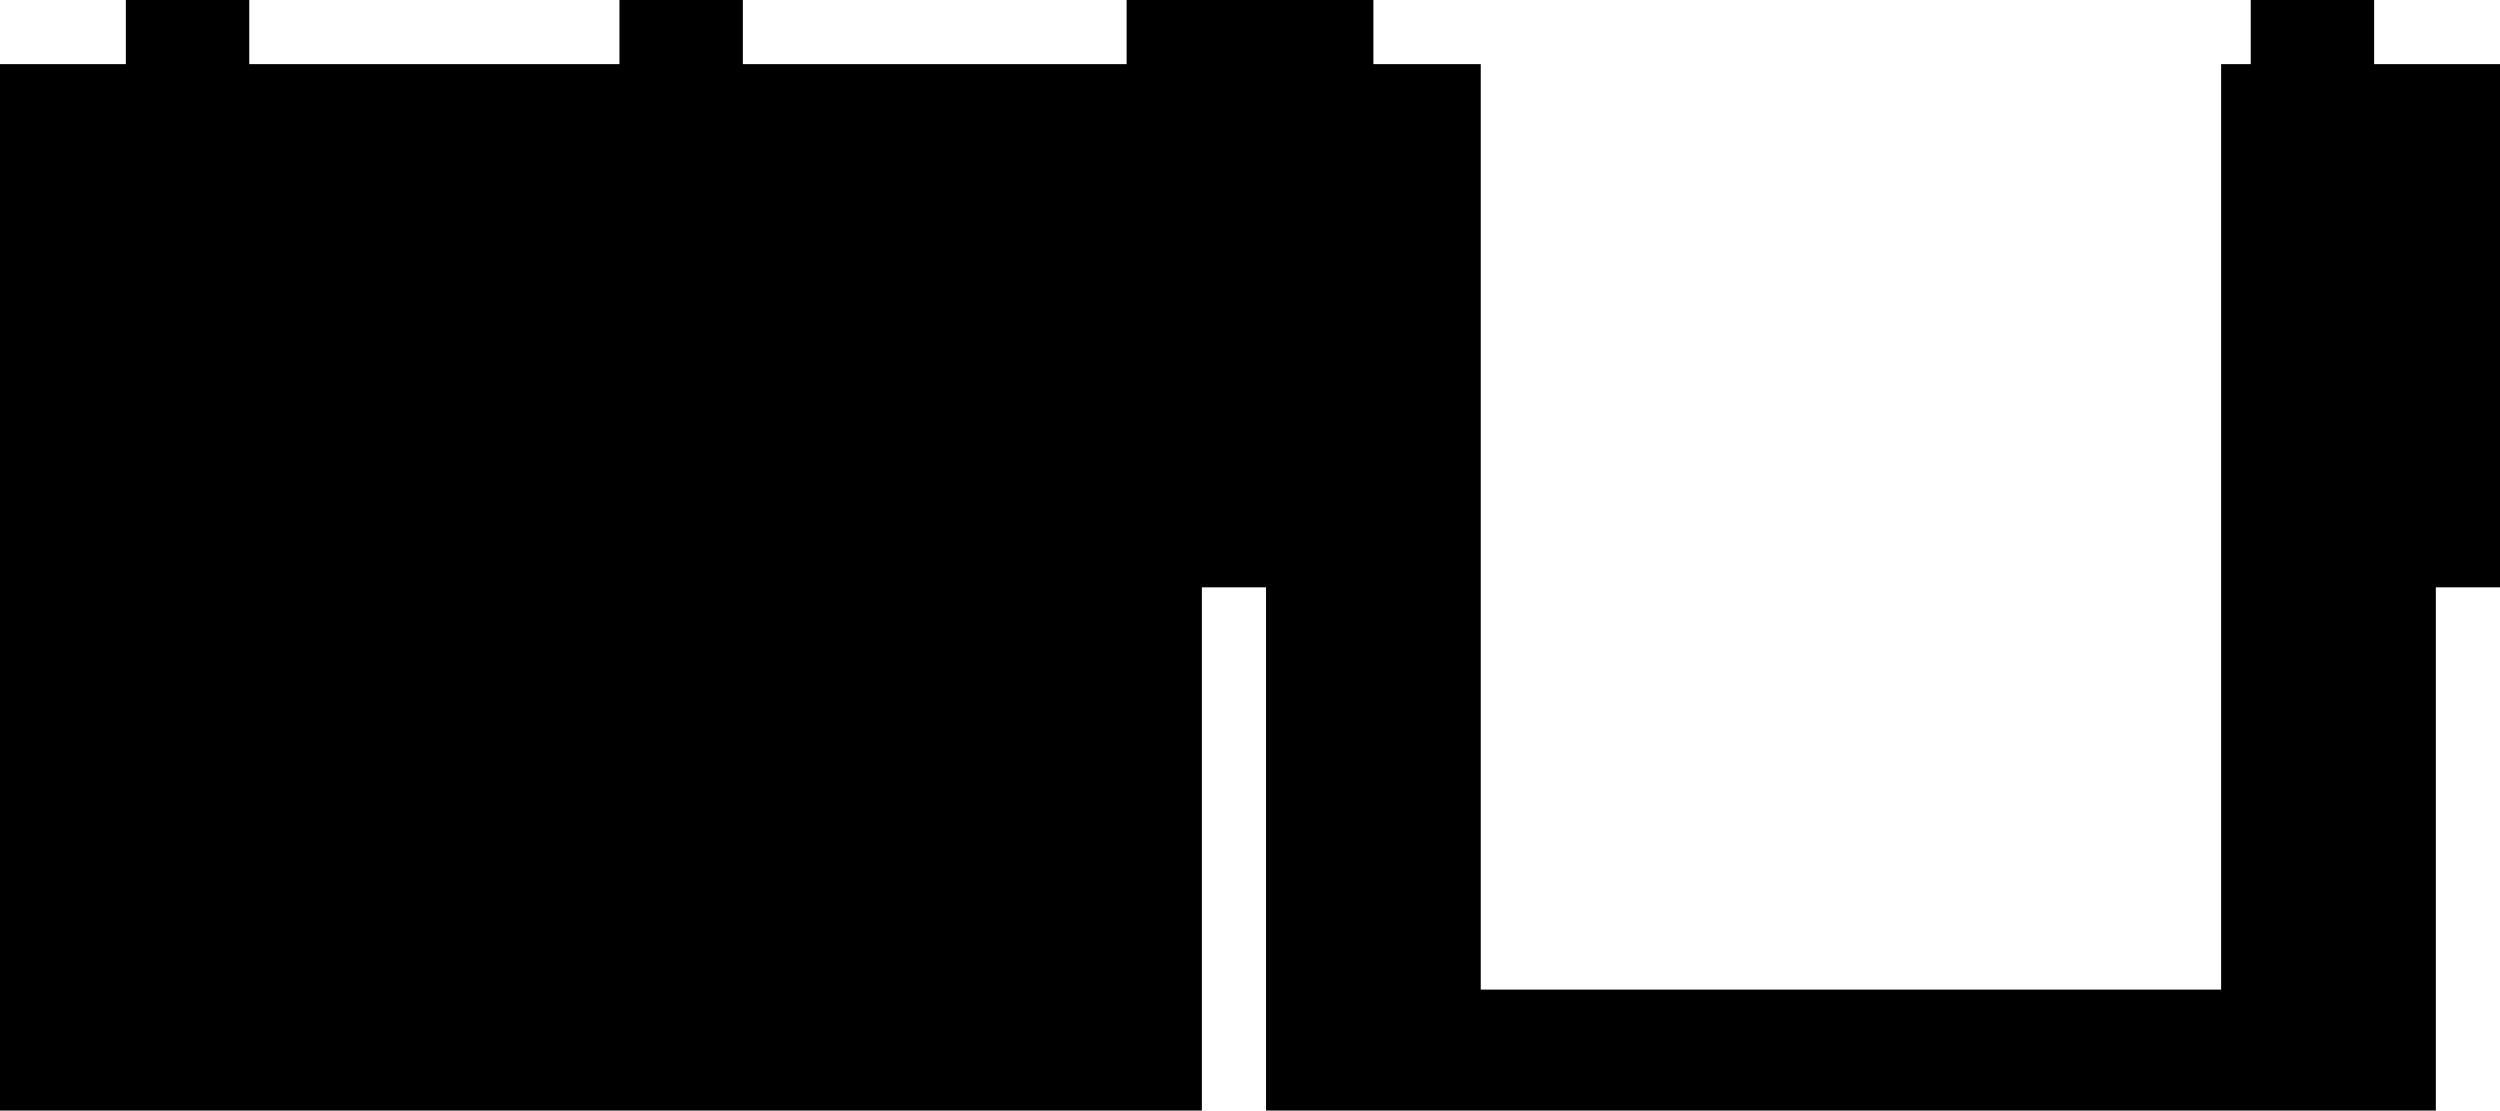 <?xml version="1.0" encoding="utf-8"?>
<!-- Generator: Fusion 360, Shaper Origin Export Add-In, Version 1.8.0  -->
<svg xmlns="http://www.w3.org/2000/svg" xmlns:xlink="http://www.w3.org/1999/xlink" xmlns:shaper="http://www.shapertools.com/namespaces/shaper" shaper:fusionaddin="version:1.8.0" width="20.26cm" height="9cm" version="1.1" x="0cm" y="0cm" viewBox="0 0 20.26 9" enable-background="new 0 0 20.26 9" xml:space="preserve"><path d="M7.87,3.98 L7.87,-3.52 1.87,-3.52 1.87,3.98 1,3.98 1,4.5 -1,4.5 -1,3.98 -4.11,3.98 -4.11,4.5 -5.11,4.5 -5.11,3.98 -8.11,3.98 -8.11,4.5 -9.11,4.5 -9.11,3.98 -10.13,3.98 -10.13,-4.5 -0.39,-4.5 -0.39,-0.26 0.13,-0.26 0.13,-4.5 9.61,-4.5 9.61,-0.26 10.13,-0.26 10.13,3.98 9.11,3.98 9.11,4.5 8.11,4.5 8.11,3.98 7.87,3.98z" transform="matrix(1,0,0,-1,10.13,4.5)" fill="rgb(0,0,0)" stroke-linecap="round" stroke-linejoin="round" /></svg>